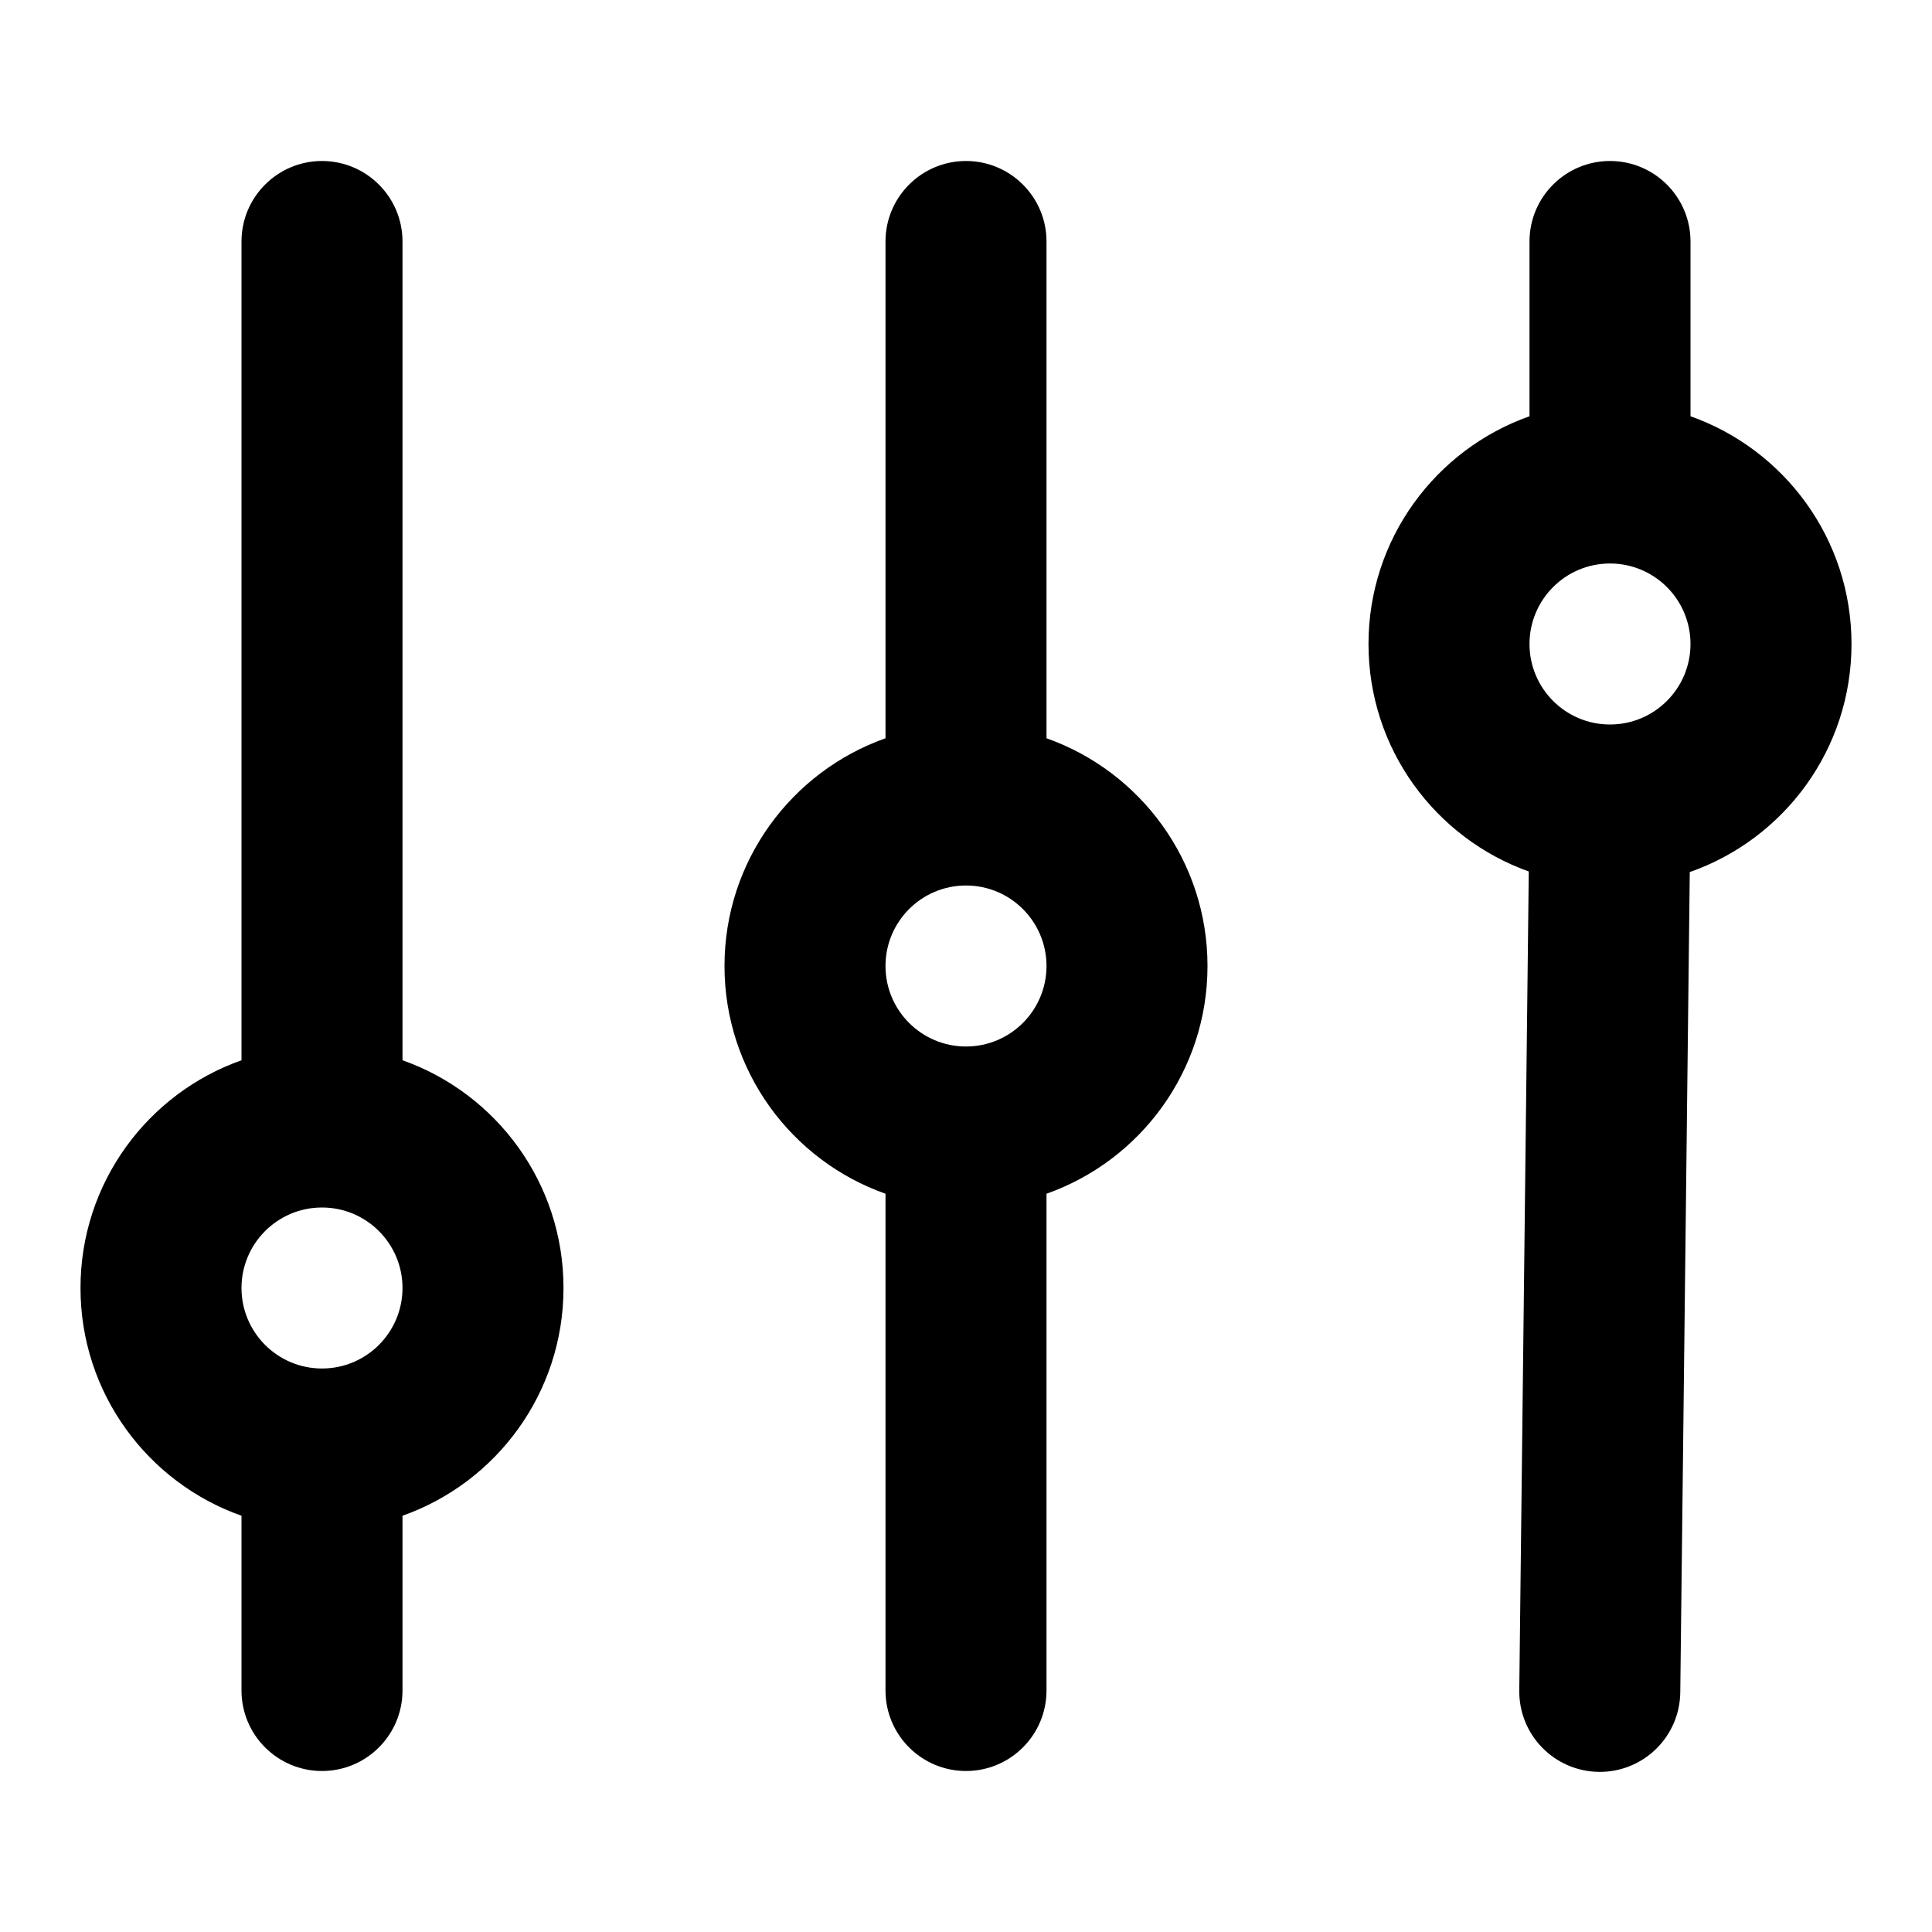 <svg width="24" height="24" viewBox="0 0 24 24"  xmlns="http://www.w3.org/2000/svg">
<path fill-rule="evenodd" clip-rule="evenodd" d="M3 3C3 2.448 3.448 2 4 2C4.552 2 5 2.448 5 3V13.171C6.165 13.582 7 14.694 7 16C7 17.306 6.165 18.418 5 18.829V21C5 21.552 4.552 22 4 22C3.448 22 3 21.552 3 21V18.829C1.835 18.418 1 17.306 1 16C1 14.694 1.835 13.582 3 13.171V3ZM5 16C5 15.448 4.552 15 4 15C3.448 15 3 15.448 3 16C3 16.552 3.448 17 4 17C4.552 17 5 16.552 5 16Z" />
<path fill-rule="evenodd" clip-rule="evenodd" d="M11 3C11 2.448 11.448 2 12 2C12.552 2 13 2.448 13 3V9.171C14.165 9.583 15 10.694 15 12C15 13.306 14.165 14.418 13 14.829V21C13 21.552 12.552 22 12 22C11.448 22 11 21.552 11 21V14.829C9.835 14.418 9 13.306 9 12C9 10.694 9.835 9.583 11 9.171V3ZM13 12C13 11.448 12.552 11 12 11C11.448 11 11 11.448 11 12C11 12.552 11.448 13 12 13C12.552 13 13 12.552 13 12Z" />
<path fill-rule="evenodd" clip-rule="evenodd" d="M19 3C19 2.448 19.448 2 20 2C20.552 2 21 2.448 21 3V5.171C22.165 5.583 23 6.694 23 8C23 9.31 22.161 10.424 20.991 10.833L20.873 21.022C20.867 21.575 20.414 22.017 19.862 22.011C19.309 22.004 18.867 21.552 18.873 20.999L18.991 10.826C17.83 10.411 17 9.303 17 8C17 6.694 17.835 5.583 19 5.171V3ZM21 8C21 7.448 20.552 7 20 7C19.448 7 19 7.448 19 8C19 8.552 19.448 9 20 9C20.552 9 21 8.552 21 8Z" />
</svg>
